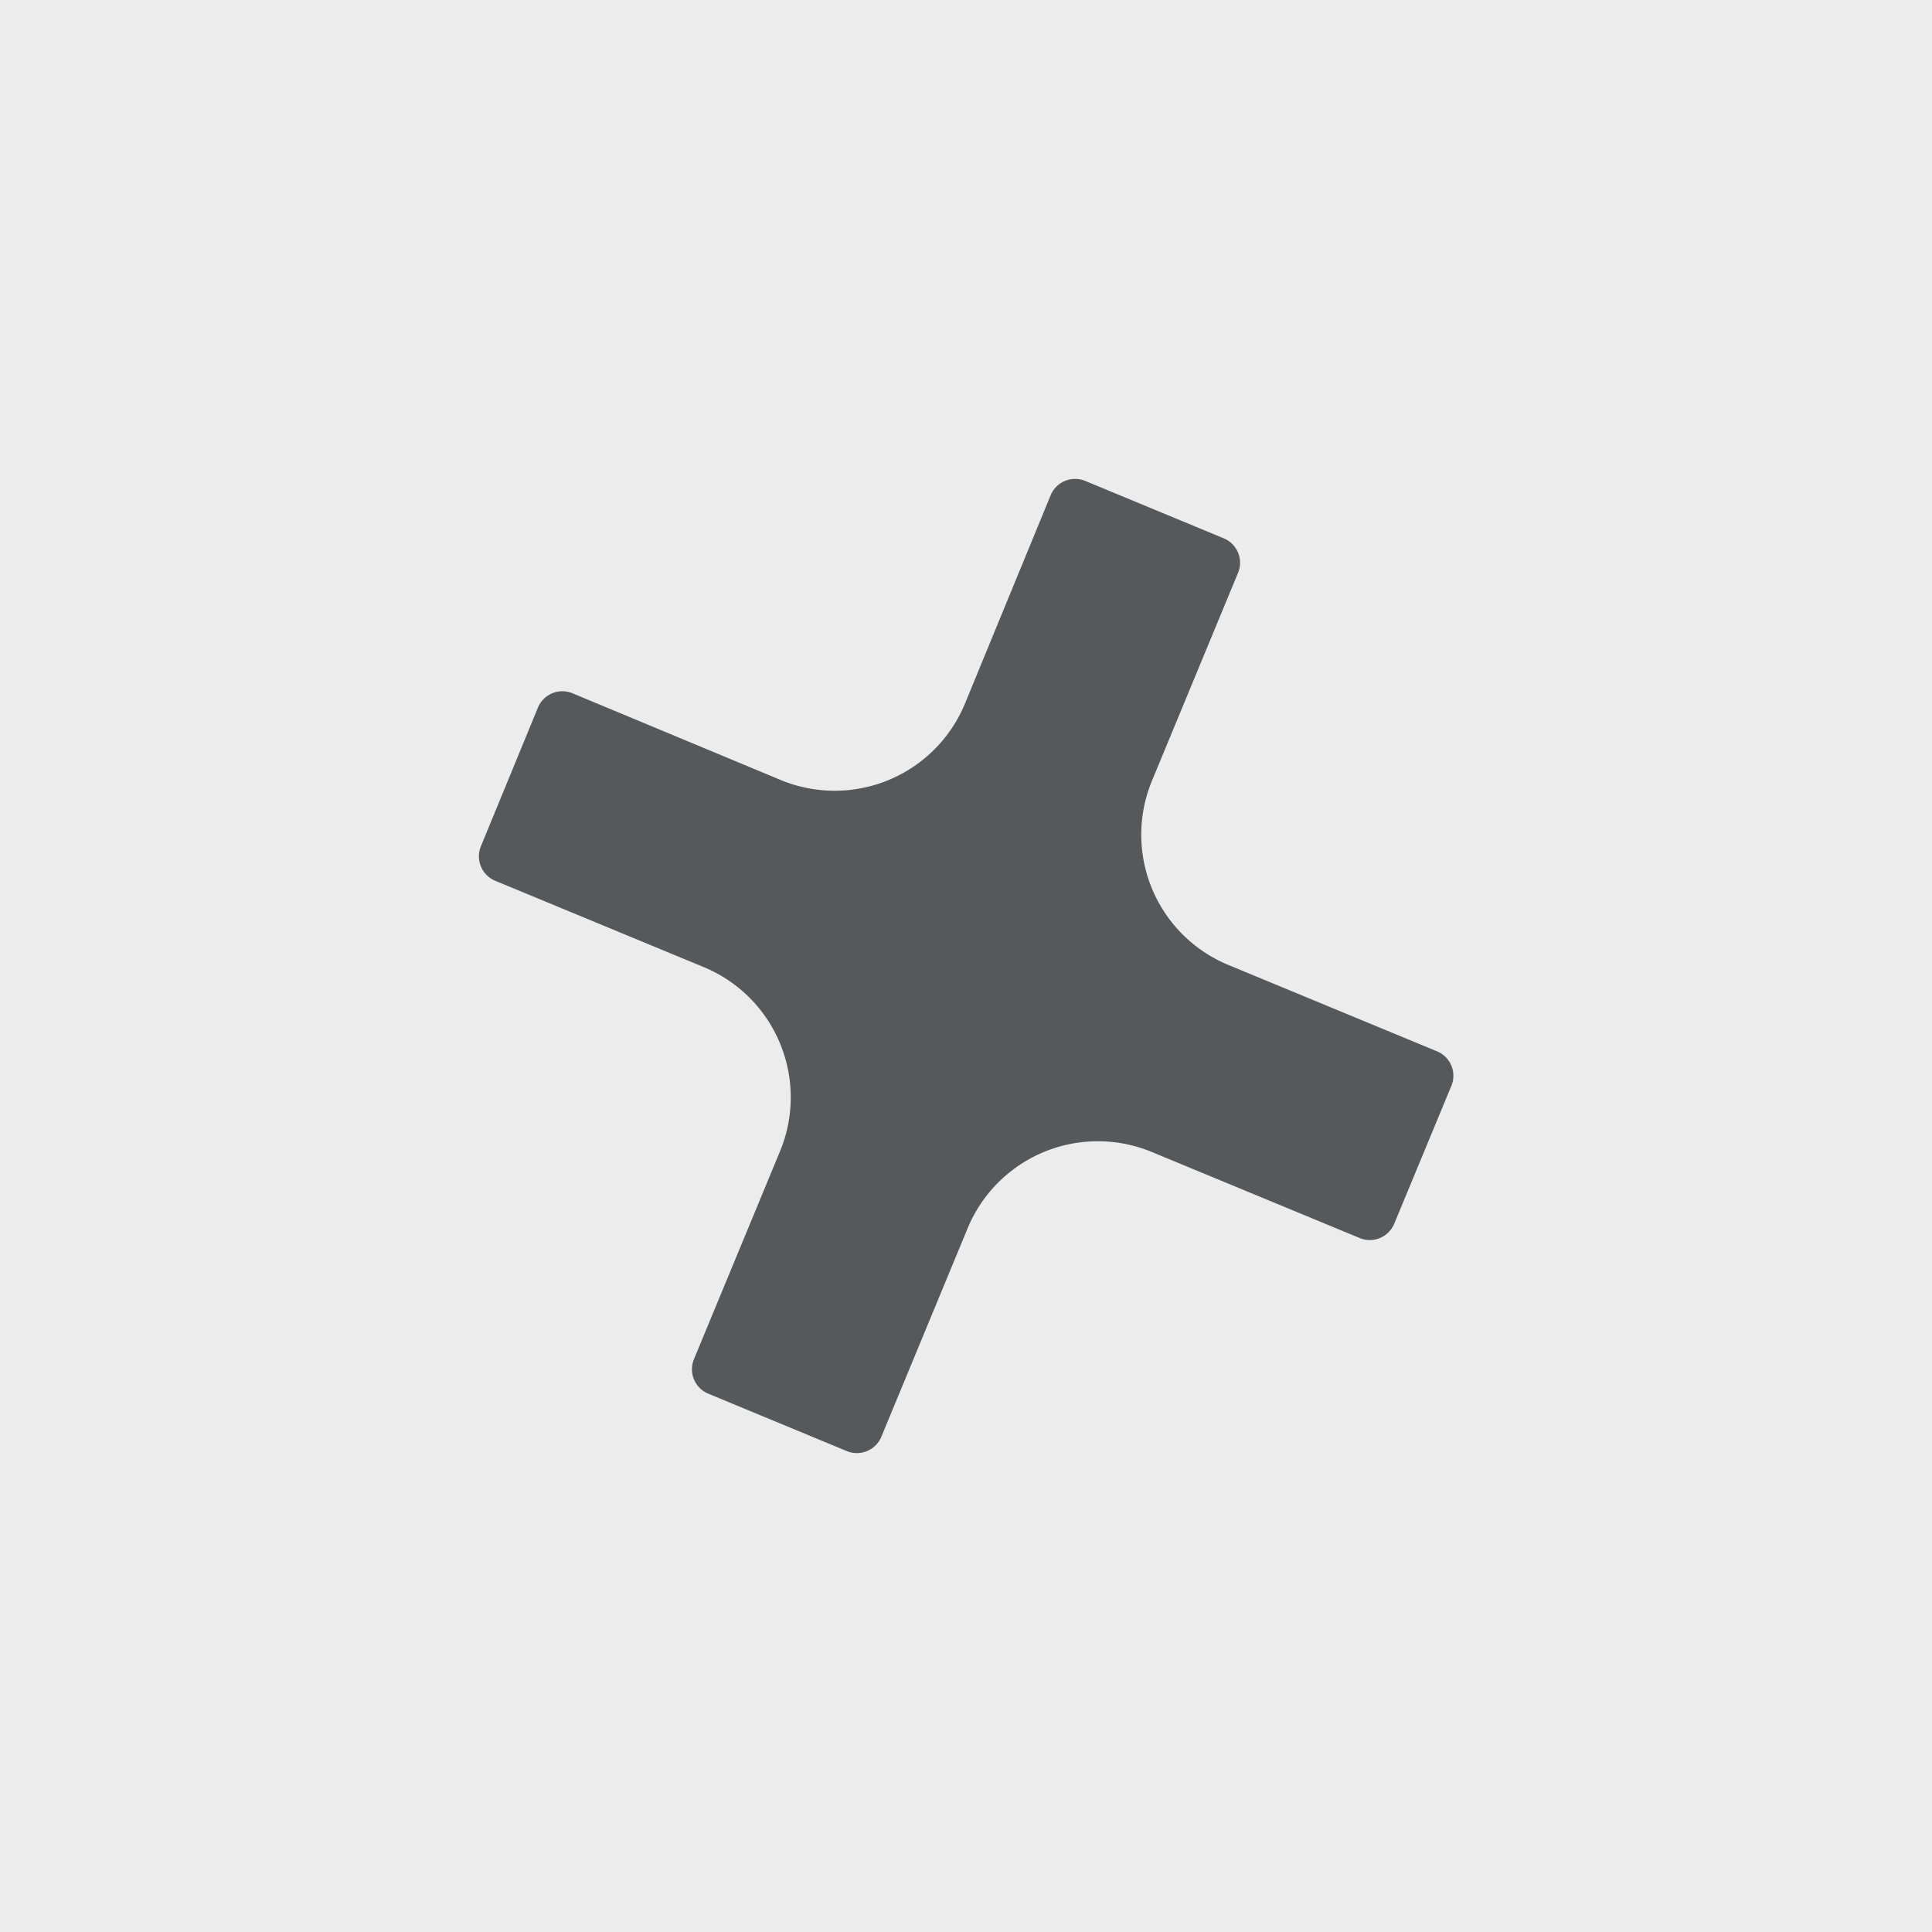 <svg xmlns="http://www.w3.org/2000/svg" viewBox="0 0 176 176">
  <rect width="100%" height="100%" fill="#ececec" />
  <path fill="#56595b" fill-rule="evenodd"
    d="m130.88 95.76-18.94-7.84a12.84 12.84 0 0 1-7-16.79l7.84-18.94a2.41 2.41 0 0 0-1.3-3.15l-12.62-5.23a2.41 2.41 0 0 0-3.15 1.31l-7.79 18.94a12.84 12.84 0 0 1-16.79 7l-18.94-7.89a2.41 2.41 0 0 0-3.19 1.3l-5.19 12.62a2.41 2.41 0 0 0 1.31 3.15l18.94 7.84a12.84 12.84 0 0 1 7 16.79l-7.84 18.94a2.41 2.41 0 0 0 1.3 3.15l12.62 5.23a2.41 2.41 0 0 0 3.15-1.31l7.84-18.94a12.84 12.84 0 0 1 16.79-7l18.94 7.84a2.41 2.41 0 0 0 3.15-1.3l5.23-12.62a2.41 2.41 0 0 0-1.36-3.1Z" />
</svg>
